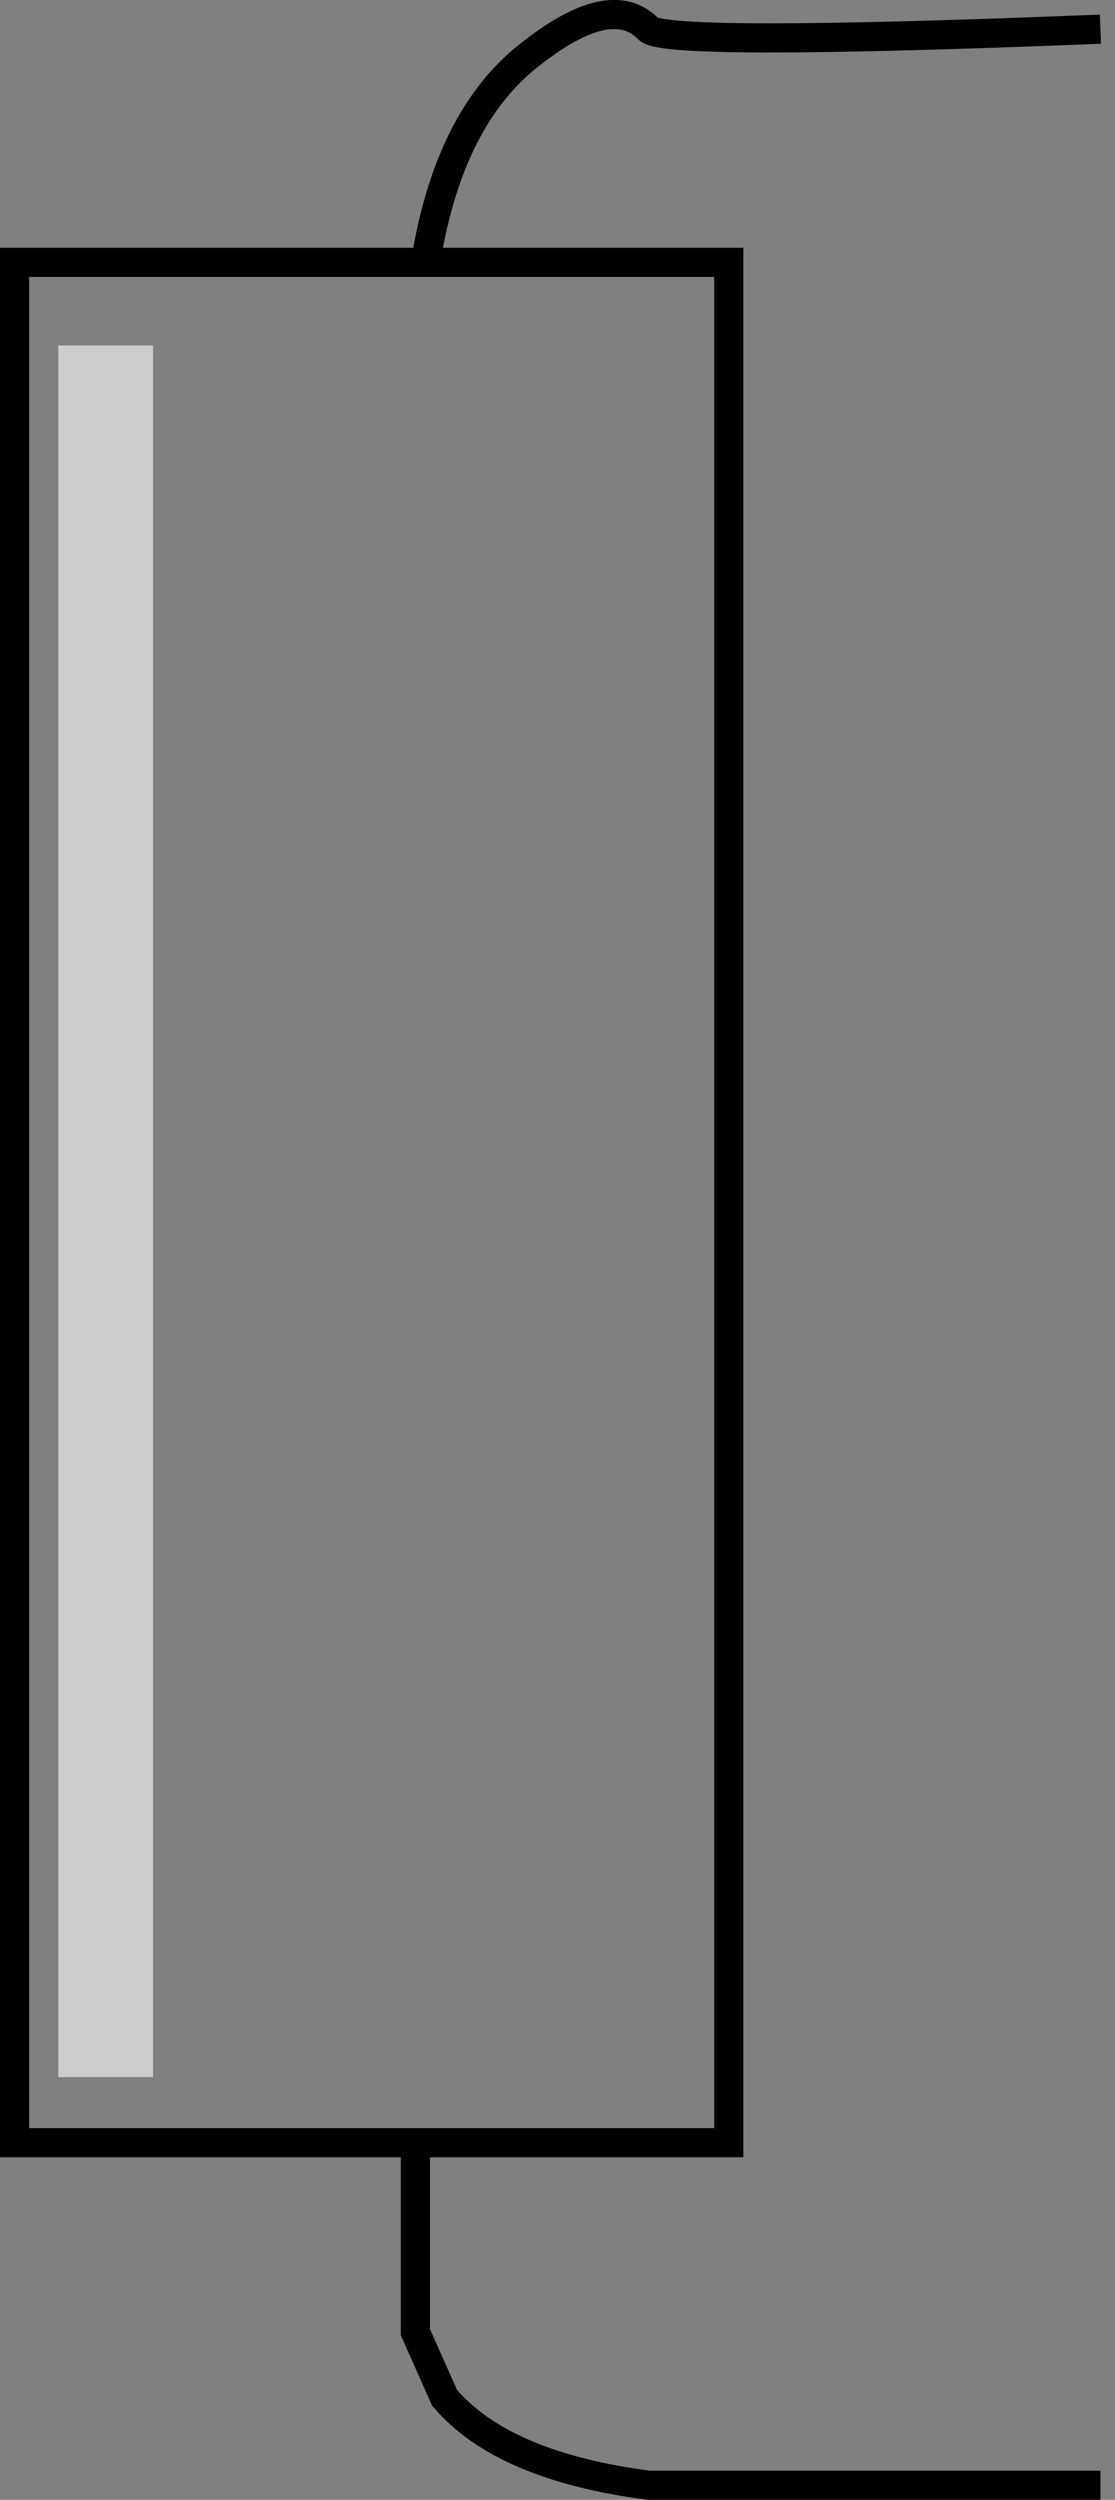 <?xml version="1.0" encoding="UTF-8" standalone="no"?>
<svg xmlns:xlink="http://www.w3.org/1999/xlink" height="85.75px" width="38.25px" xmlns="http://www.w3.org/2000/svg">
  <rect width="100%" height="100%" fill="#808080" stroke="none"/>
  <g transform="matrix(1.0, 0.0, 0.0, 1.0, 19.15, 42.9)">
    <path d="M-4.55 -33.9 L5.85 -33.9 5.85 30.6 -4.9 30.6 -18.65 30.6 -18.65 -33.9 -4.55 -33.9 M-13.9 -31.05 L-17.15 -31.05 -17.15 28.35 -13.9 28.35 -13.9 -31.05" fill="#ffffff" fill-opacity="0.0" fill-rule="evenodd" stroke="none"/>
    <path d="M-13.9 -31.05 L-13.9 28.35 -17.15 28.35 -17.15 -31.05 -13.9 -31.05" fill="#ffffff" fill-opacity="0.6" fill-rule="evenodd" stroke="none"/>
    <path d="M18.6 -41.9 Q3.75 -41.3 3.1 -41.9 1.75 -43.3 -1.25 -40.8 -3.8 -38.6 -4.55 -33.9 L5.85 -33.9 5.85 30.6 -4.9 30.6 -4.9 37.1 -3.9 39.35 Q-1.9 41.7 3.1 42.35 L18.6 42.35 M-4.55 -33.9 L-18.65 -33.9 -18.65 30.6 -4.9 30.6" fill="none" stroke="#000000" stroke-linecap="butt" stroke-linejoin="miter-clip" stroke-miterlimit="10.0" stroke-width="1.0"/>
  </g>
</svg>
